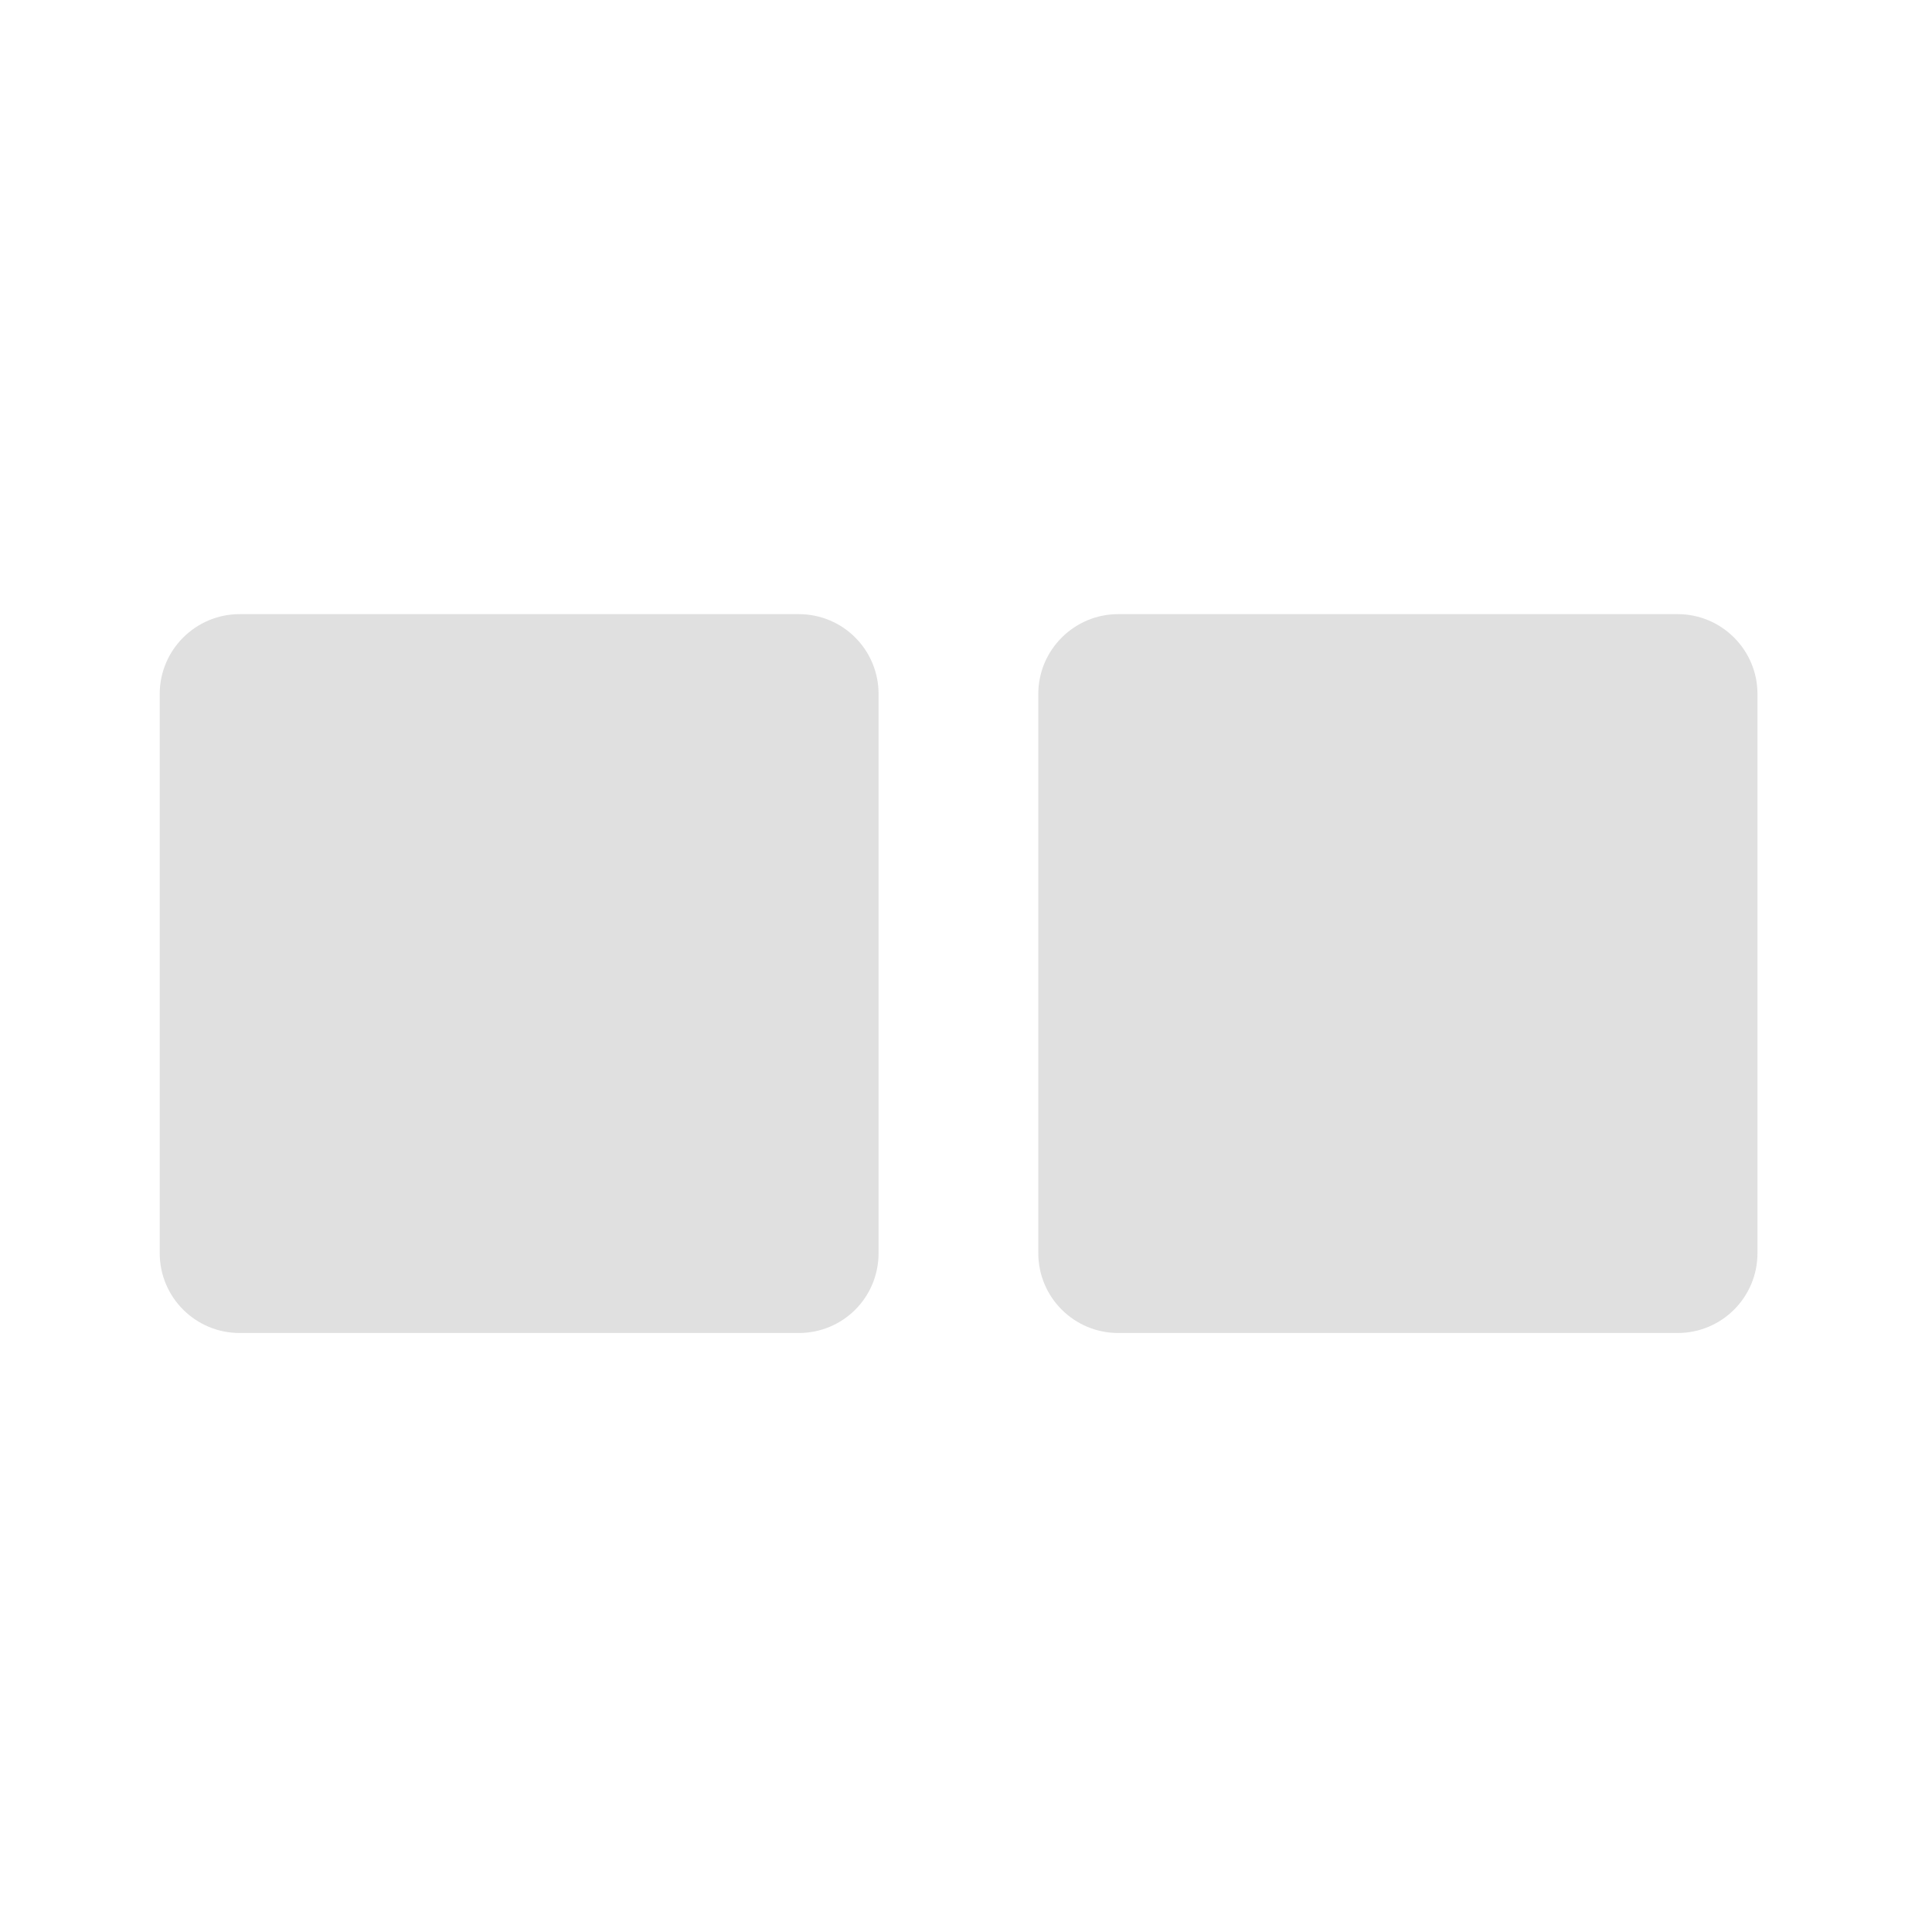 <?xml version="1.0" encoding="UTF-8"?>
<svg xmlns="http://www.w3.org/2000/svg" xmlns:xlink="http://www.w3.org/1999/xlink" width="24px" height="24px" viewBox="0 0 24 24" version="1.1">
<g id="surface1">
<path style=" stroke:none;fill-rule:nonzero;fill:rgb(87.843%,87.843%,87.843%);fill-opacity:1;" d="M 2.977 7.629 L 9.922 7.629 C 10.473 7.629 10.914 8.074 10.914 8.621 L 10.914 15.566 C 10.914 16.117 10.473 16.559 9.922 16.559 L 2.977 16.559 C 2.43 16.559 1.984 16.117 1.984 15.566 L 1.984 8.621 C 1.984 8.074 2.43 7.629 2.977 7.629 Z M 2.977 7.629 "/>
<path style=" stroke:none;fill-rule:nonzero;fill:rgb(87.843%,87.843%,87.843%);fill-opacity:1;" d="M 13.891 7.629 L 20.84 7.629 C 21.387 7.629 21.832 8.074 21.832 8.621 L 21.832 15.566 C 21.832 16.117 21.387 16.559 20.84 16.559 L 13.891 16.559 C 13.344 16.559 12.898 16.117 12.898 15.566 L 12.898 8.621 C 12.898 8.074 13.344 7.629 13.891 7.629 Z M 13.891 7.629 "/>
</g>
</svg>

